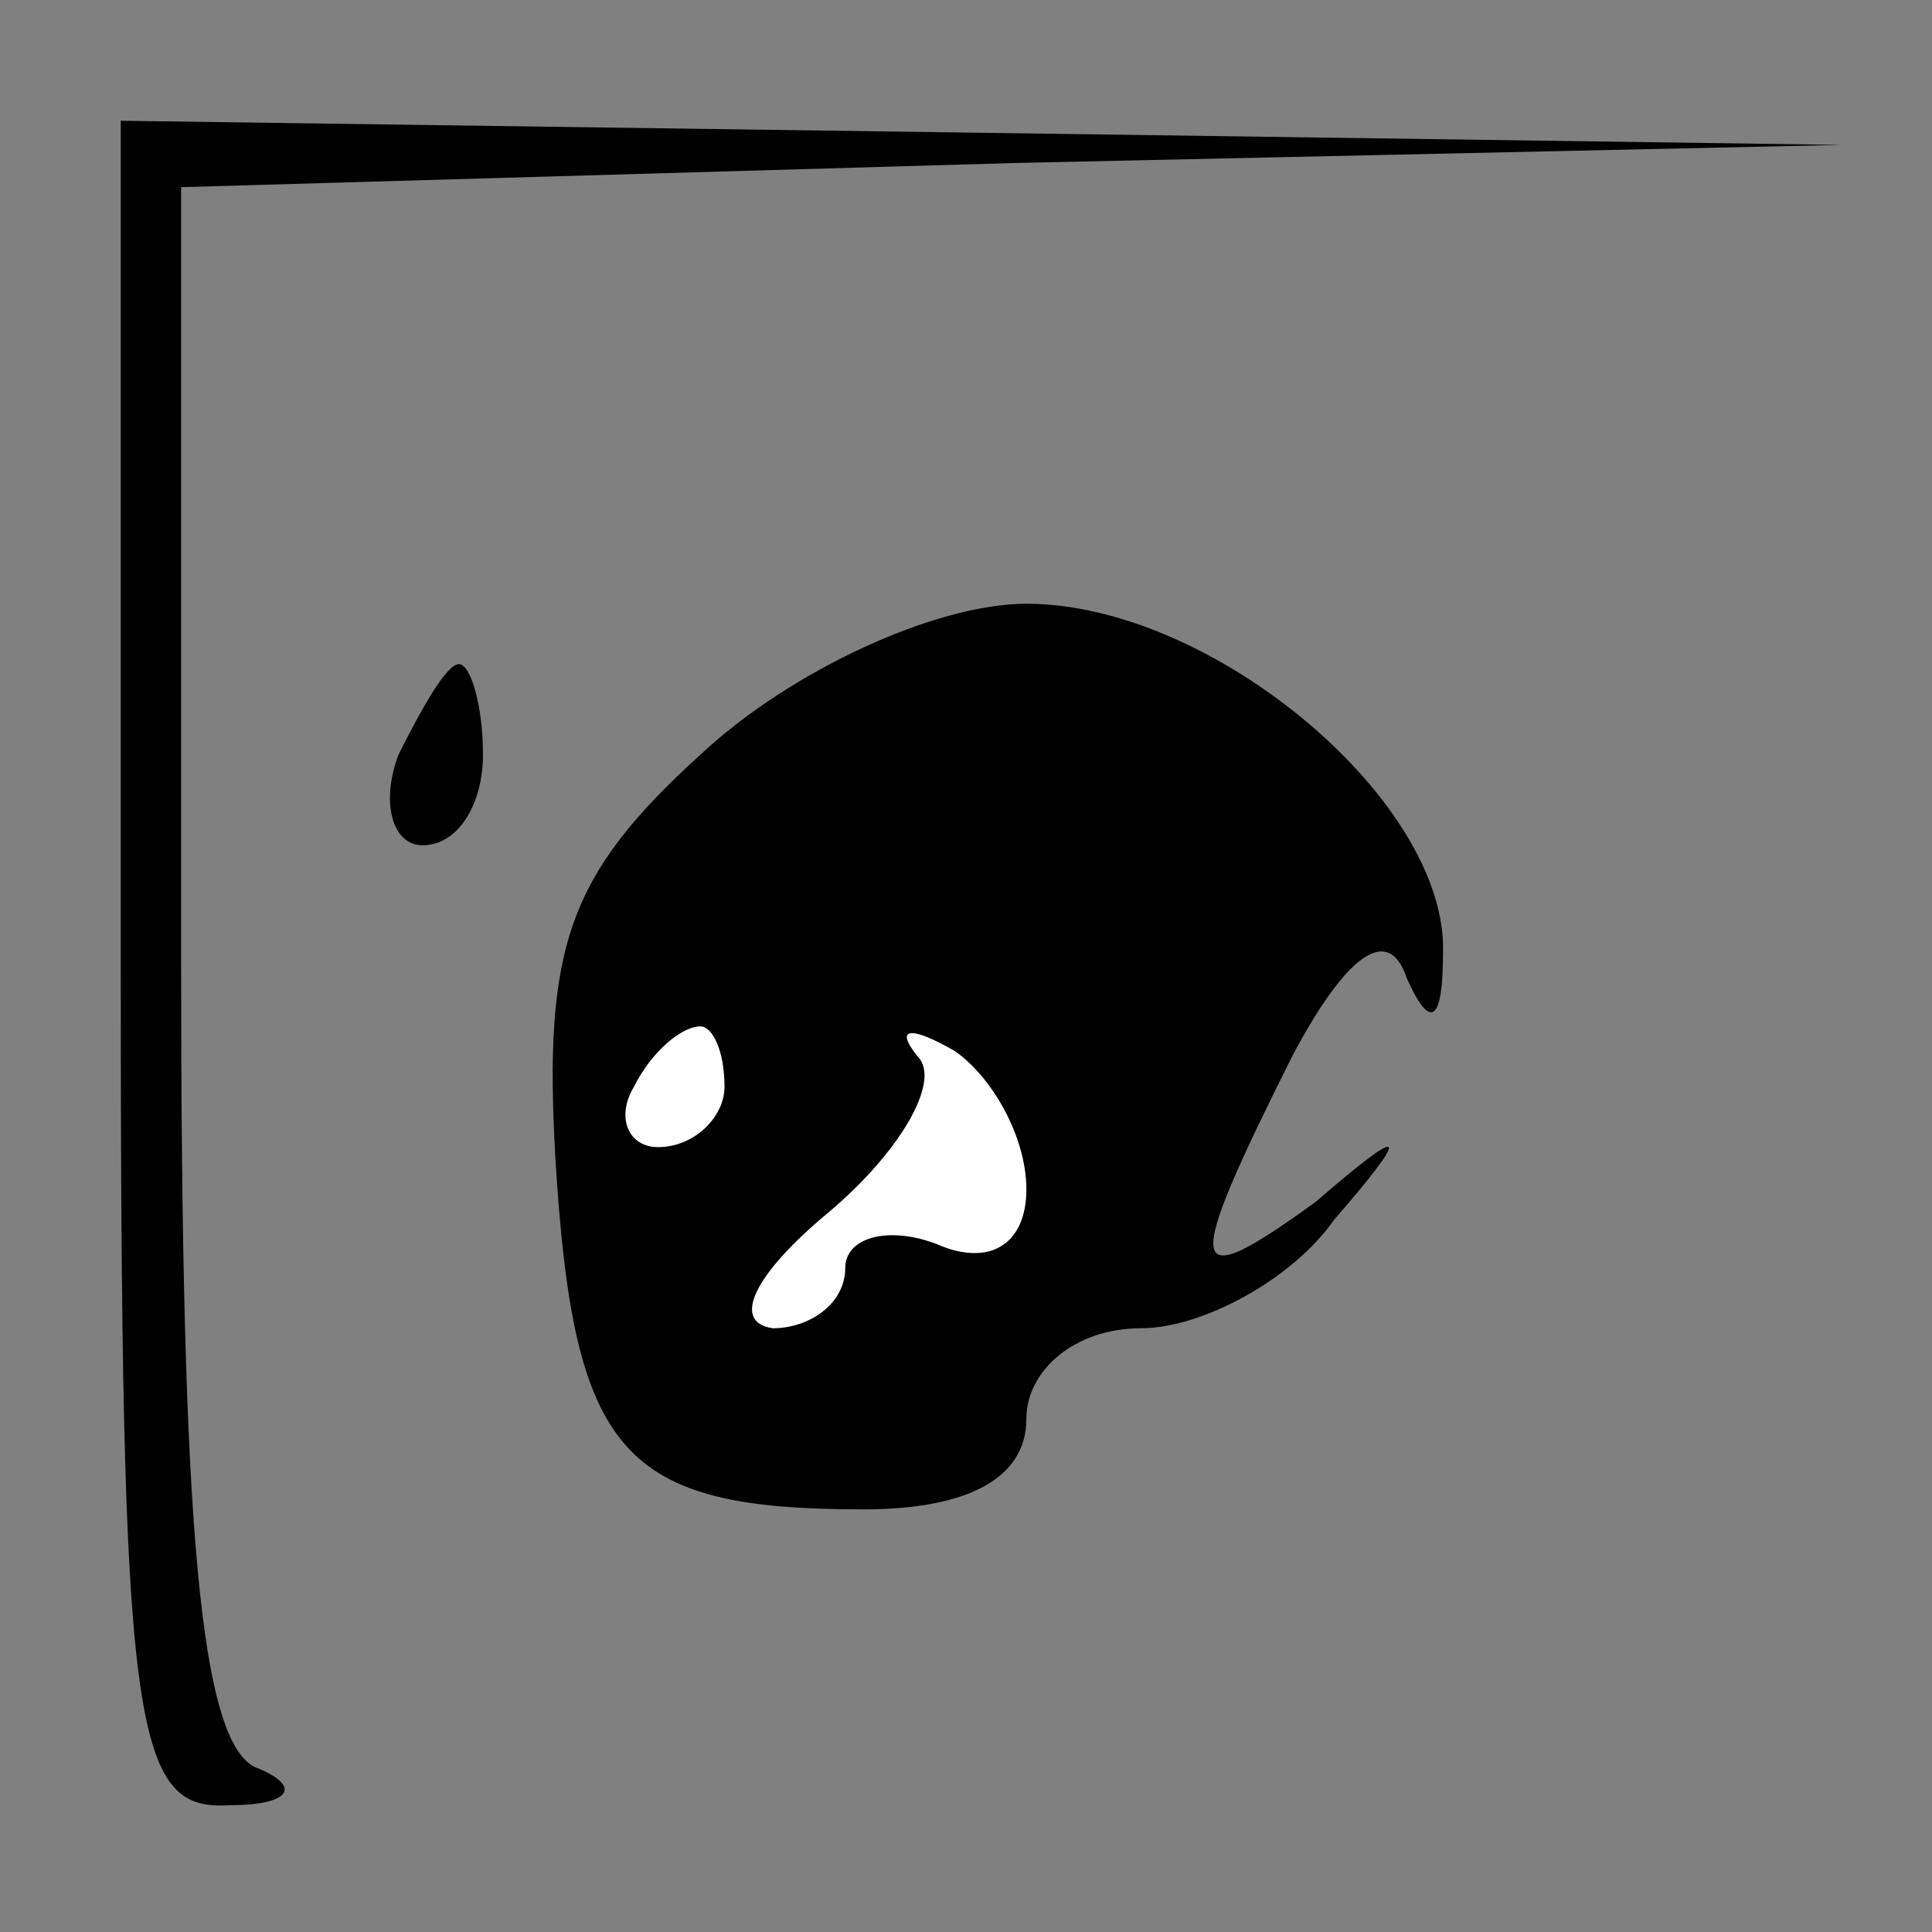<?xml version="1.0" standalone="no"?>
<!DOCTYPE svg PUBLIC "-//W3C//DTD SVG 20010904//EN"
 "http://www.w3.org/TR/2001/REC-SVG-20010904/DTD/svg10.dtd">
<svg version="1.0" xmlns="http://www.w3.org/2000/svg"
 width="32pt" height="32pt" viewBox="0 0 32 32"
 preserveAspectRatio="xMidYMid meet">
<rect x="0" y="0" width="32" height="32" fill="#808080" stroke="none"/>
<g transform="translate(0,32) scale(0.1,-0.1)"
fill="#000000" stroke="none">
<path fill="#000000" stroke="none" d="M20 160 c0 -127 2 -140 18 -139 10 0
12 3 5 6 -10 3 -13 40 -13 134 l0 128 138 4 137 3 -142 2 -143 2 0 -140z"/>
<path fill="#000000" stroke="none" d="M116 195 c-22 -20 -26 -32 -24 -67 3
-49 11 -58 51 -58 17 0 27 5 27 15 0 8 8 15 19 15 10 0 25 8 32 18 13 15 12
16 -3 3 -22 -16 -22 -12 -4 24 9 17 16 22 19 13 4 -9 6 -7 6 4 1 25 -38 58
-69 58 -15 0 -39 -11 -54 -25z"/>
<path fill="#ffffff" stroke="none" d="M120 140 c0 -5 -5 -10 -11 -10 -5 0 -7
5 -4 10 3 6 8 10 11 10 2 0 4 -4 4 -10z"/>
<path fill="#ffffff" stroke="none" d="M170 123 c0 -9 -6 -13 -15 -9 -8 3 -15
1 -15 -4 0 -6 -6 -10 -12 -10 -7 1 -3 9 9 19 12 10 19 22 15 26 -4 5 -1 5 6 1
6 -4 12 -14 12 -23z"/>
<path fill="#000000" stroke="none" d="M66 195 c-3 -8 -1 -15 4 -15 6 0 10 7
10 15 0 8 -2 15 -4 15 -2 0 -6 -7 -10 -15z"/>
</g>
</svg>
